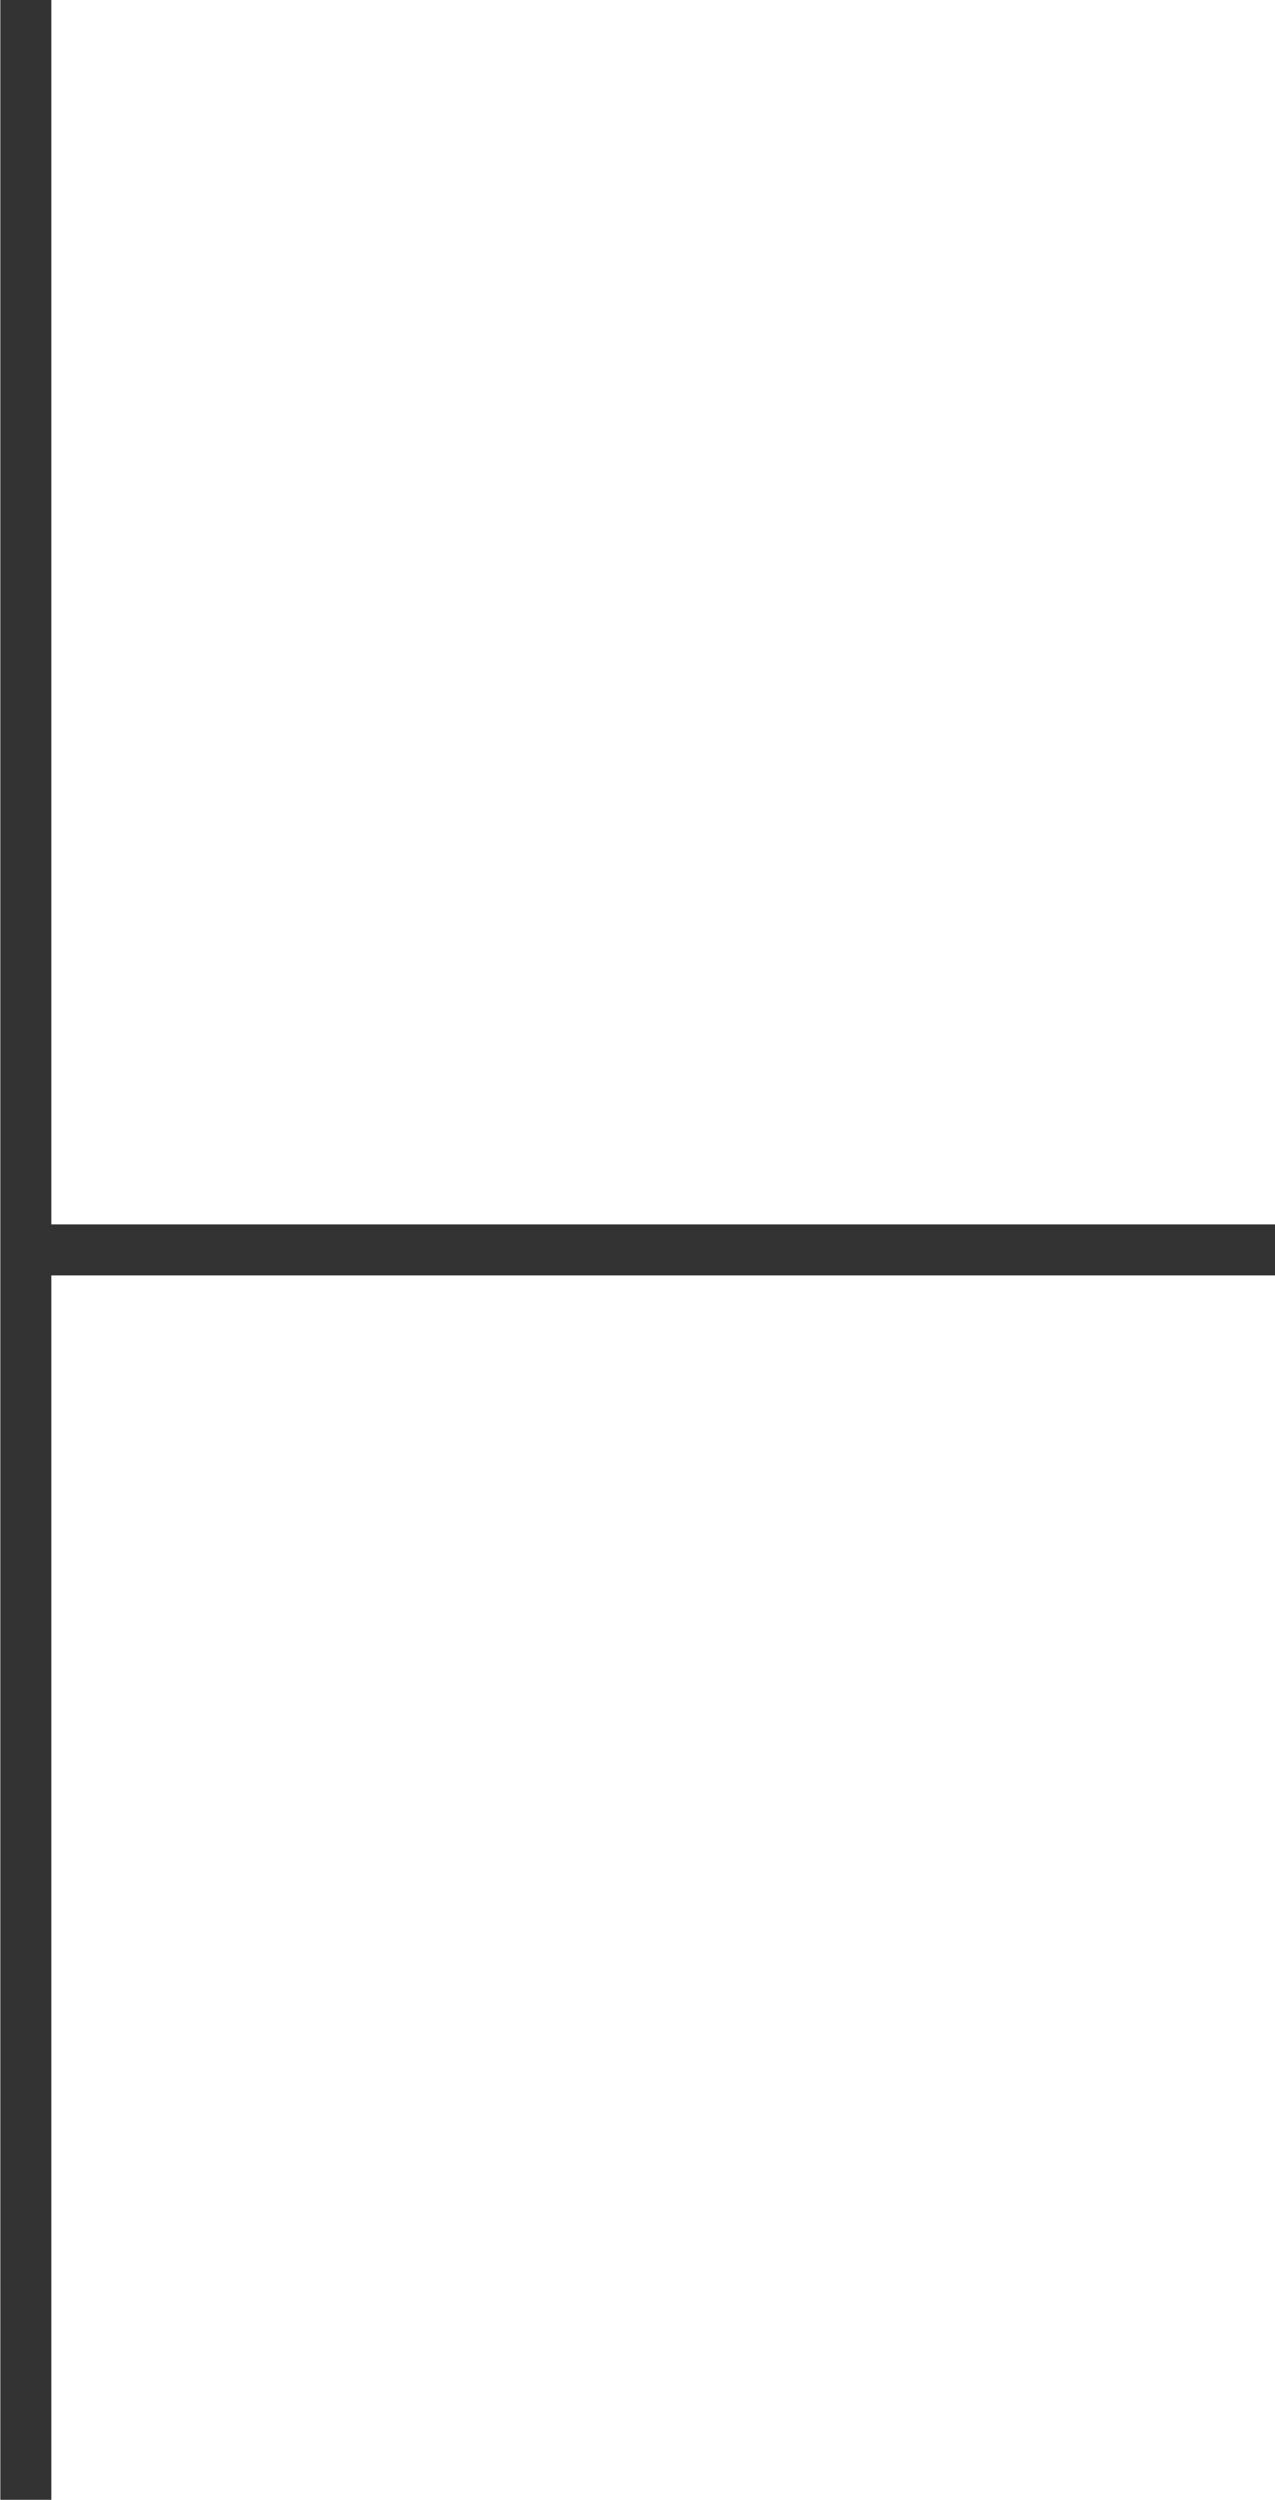 <svg id="Layer_1" data-name="Layer 1" xmlns="http://www.w3.org/2000/svg" width="25.007" height="49" viewBox="0 0 25.007 49"><defs><style>.cls-1{fill:none;stroke:#333;stroke-miterlimit:10;}</style></defs><title>dit</title><line class="cls-1" x1="0.507" x2="0.507" y2="49"/><line class="cls-1" x1="25.007" y1="24.5" x2="0.507" y2="24.5"/></svg>